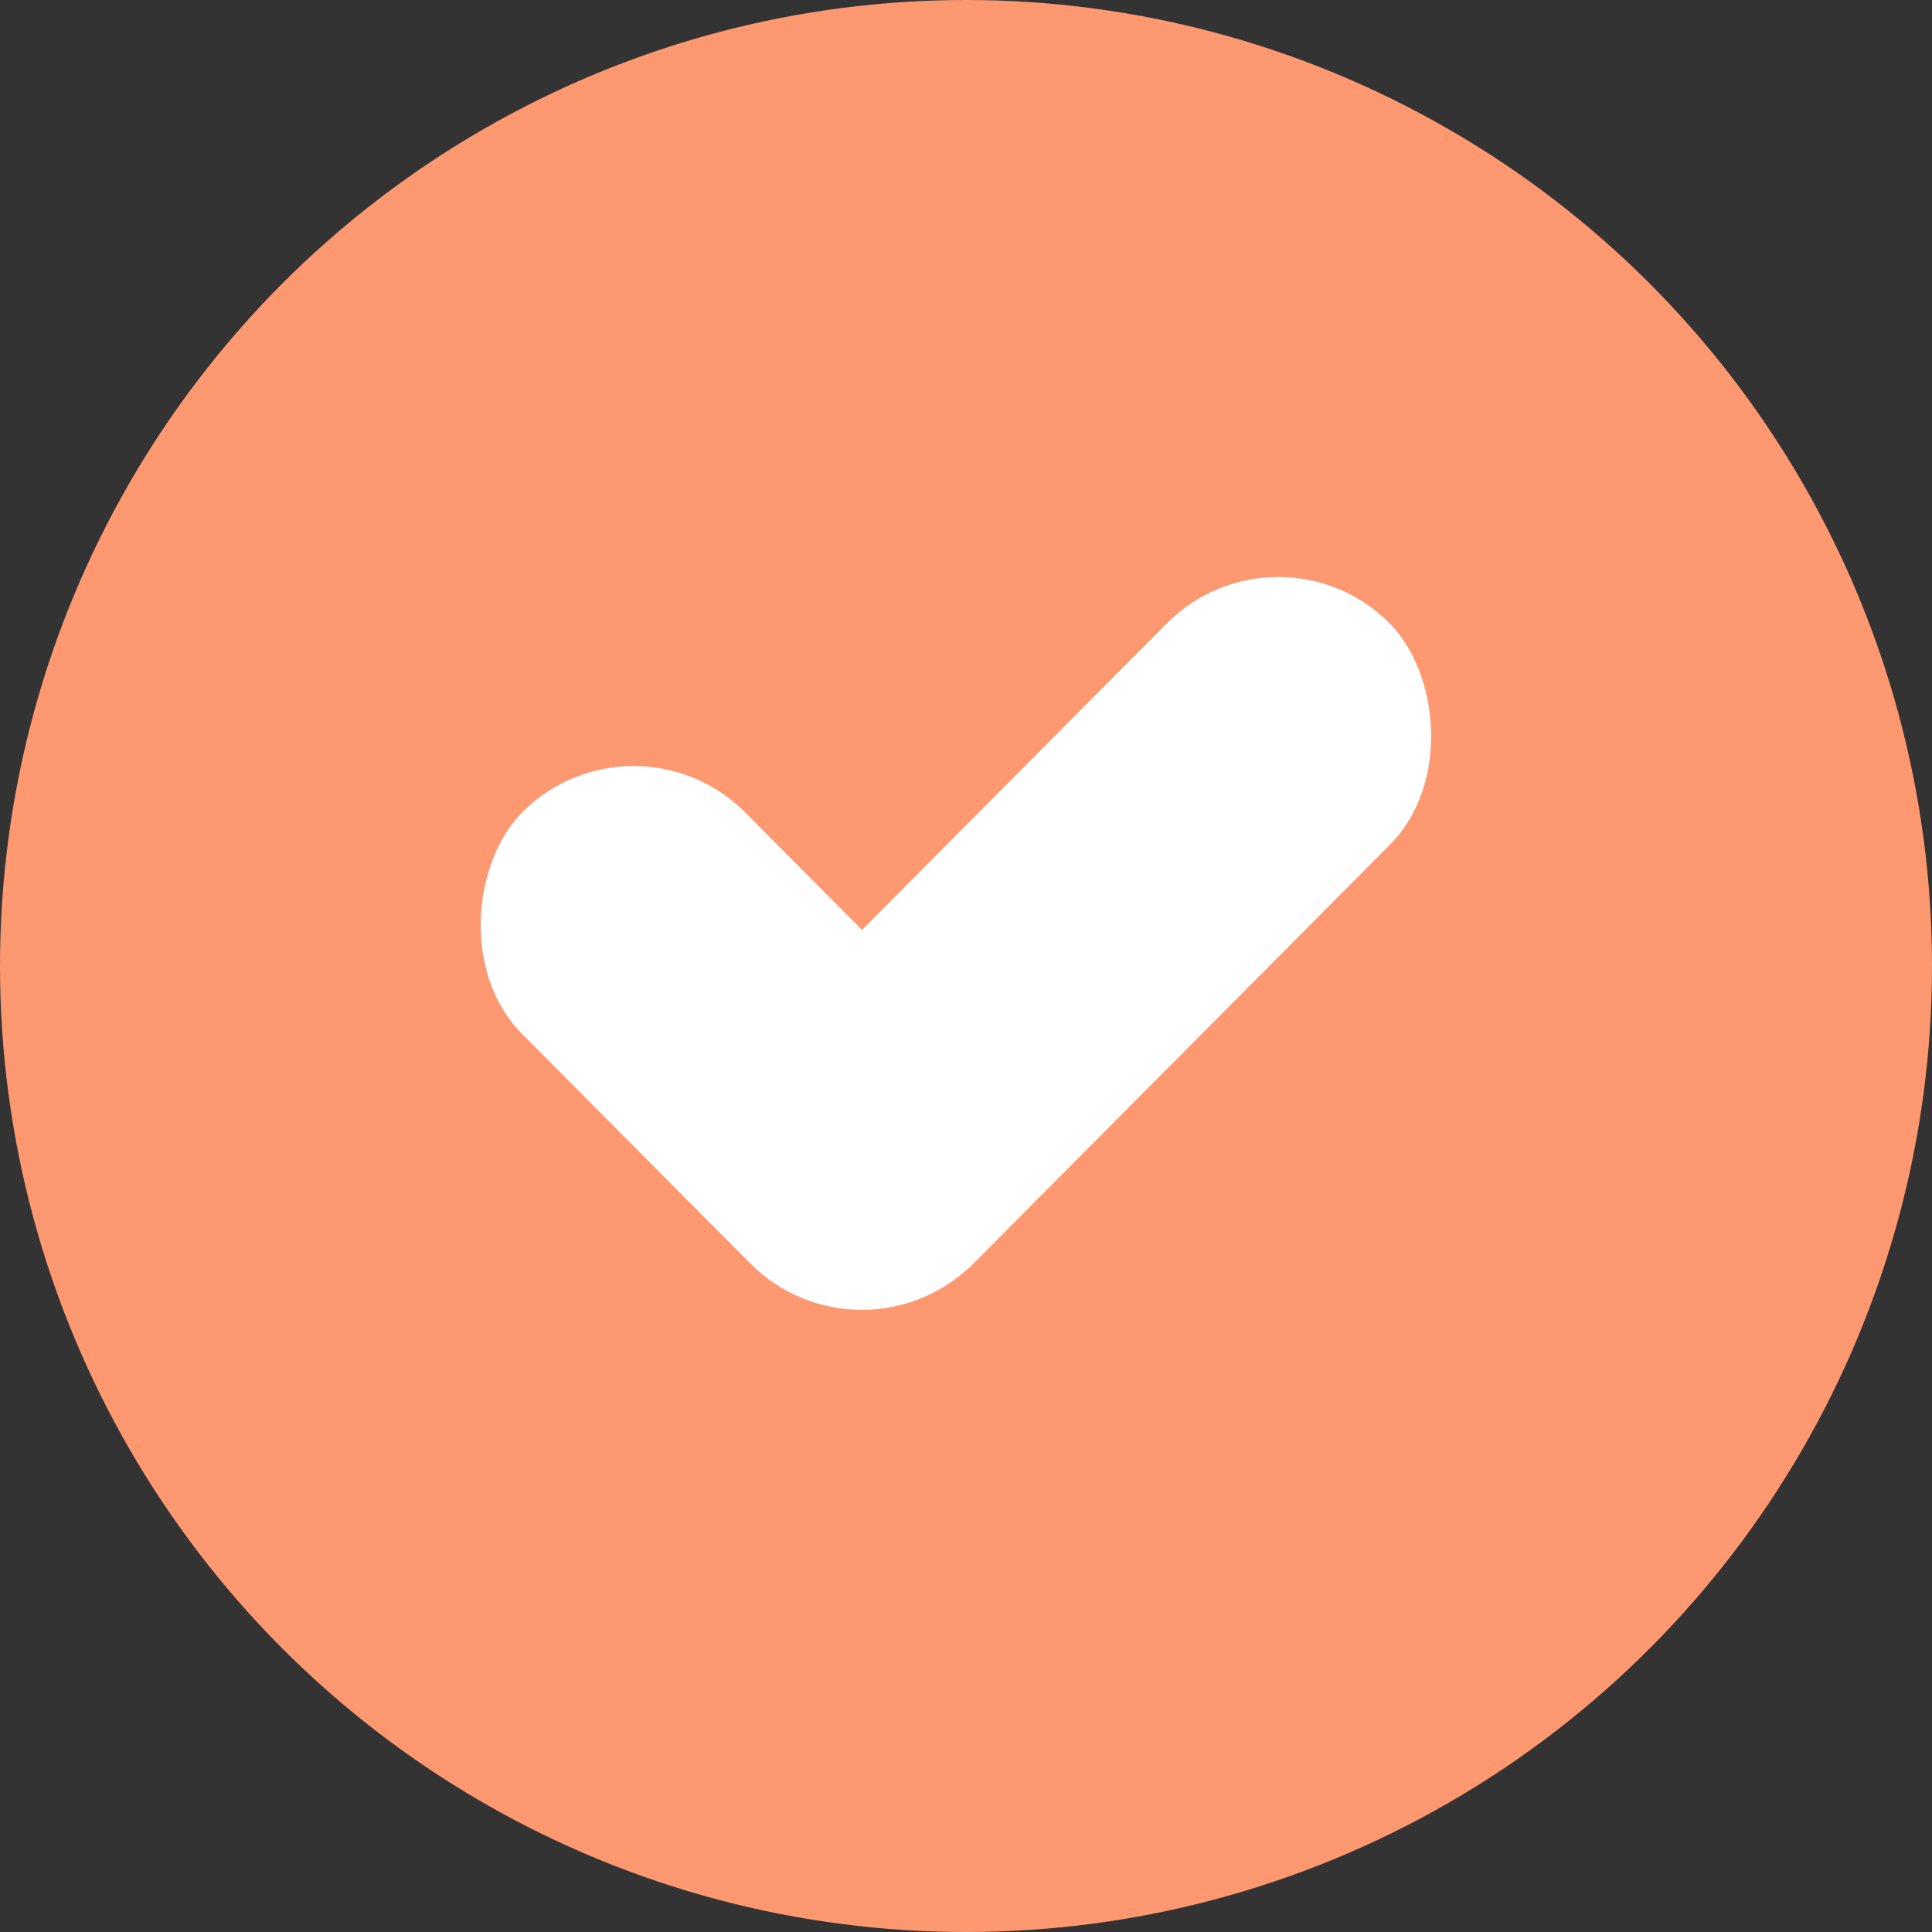 <svg width="24" height="24" viewBox="0 0 24 24" fill="none" xmlns="http://www.w3.org/2000/svg">
<rect x="0" y="0" width="24" height="24" fill="#333333" stroke="none"/>
<circle cx="12" cy="12" r="12" fill="#FE9870"/>
<rect x="7.879" y="8.707" width="7.925" height="3.905" rx="1.953" transform="rotate(45.164 7.879 8.707)" fill="white"/>
<rect width="11.198" height="3.905" rx="1.953" transform="matrix(-0.705 0.709 0.709 0.705 15.871 6.359)" fill="white"/>
</svg>